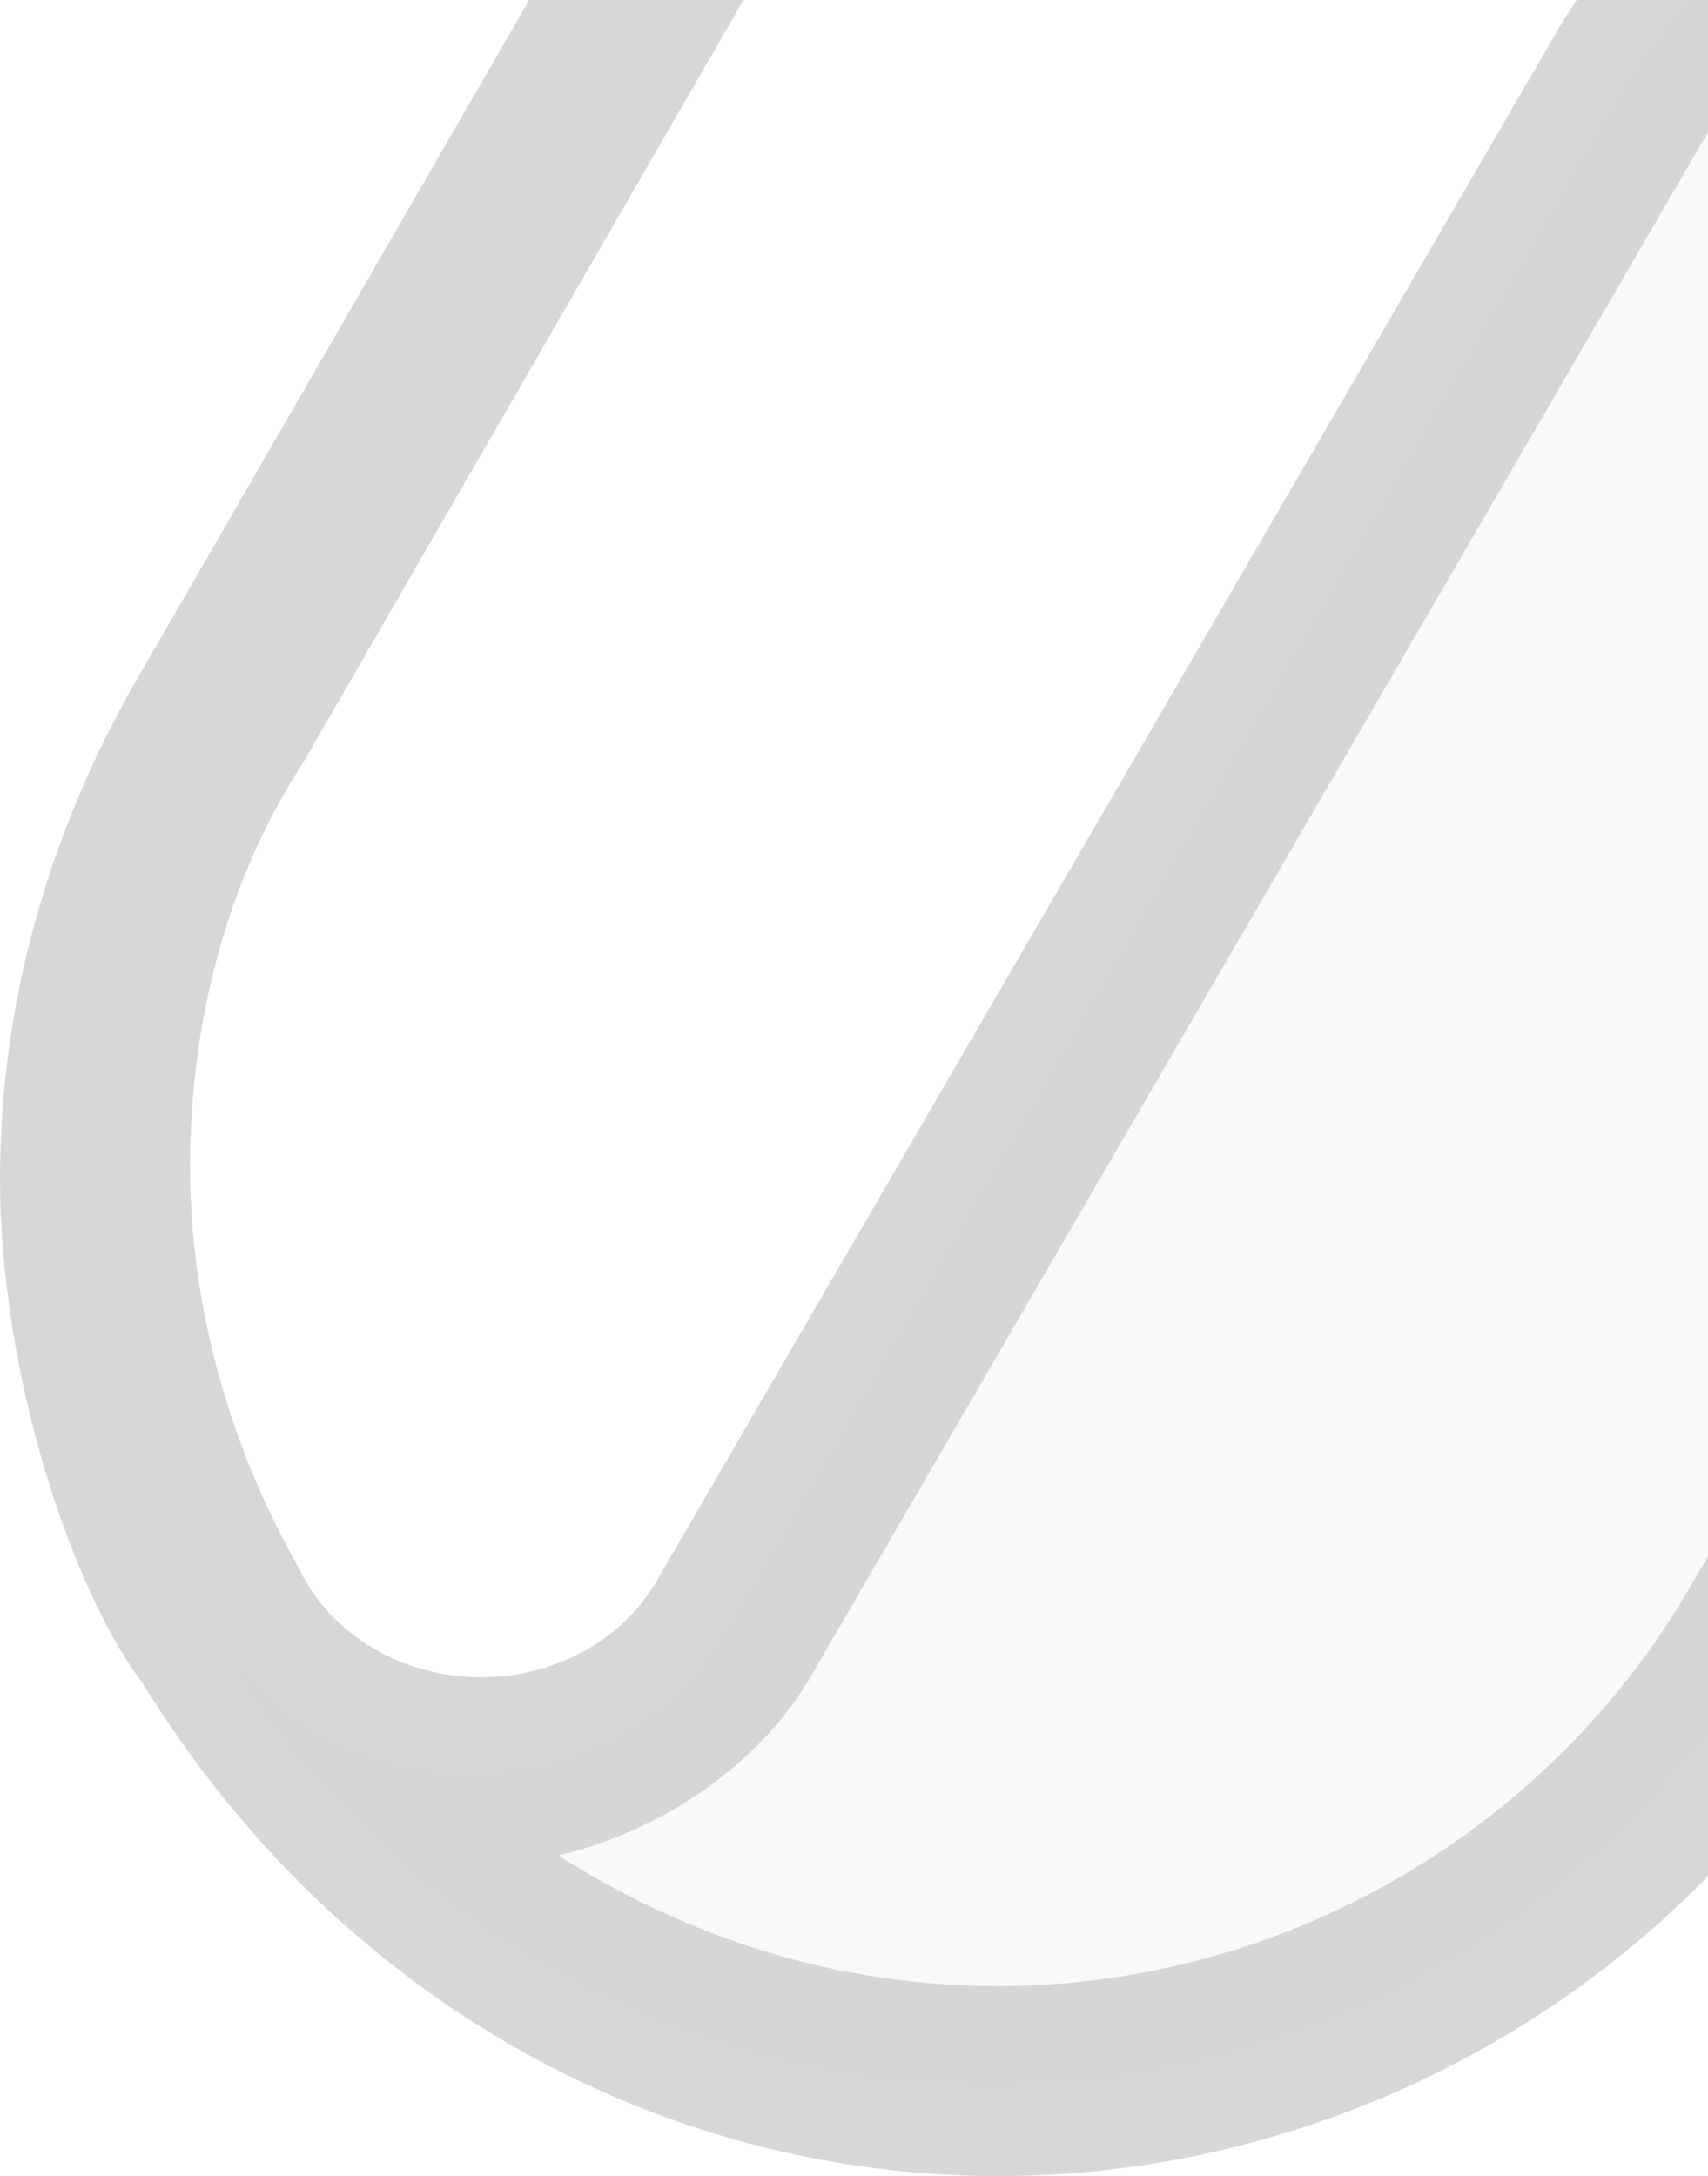 <svg xmlns="http://www.w3.org/2000/svg" viewBox="0 0 296 377">
  <defs>
    <filter id="filter-1">
      <feColorMatrix in="SourceGraphic" values="0 0 0 0 1 0 0 0 0 1 0 0 0 0 1 0 0 0 1 0"/>
    </filter>
  </defs>
  <g id="Page-1" fill-rule="evenodd" opacity=".2">
    <g id="Symbol_-_On_White-Copy" filter="url(#filter-1)" transform="translate(0 -377)">
      <path id="Shading" fill-rule="nonzero" d="M403.595,391.371 C391.238,369.771 368.583,356.4 342.839,356.4 C324.304,356.4 306.798,363.6 293.411,376.971 C289.292,381.086 285.173,386.229 282.083,391.371 L126.589,658.8 C117.321,675.257 99.815,684.514 81.28,684.514 C62.744,684.514 46.268,675.257 37,659.829 C64.804,708.171 116.292,738 171.899,738 C227.506,738 278.994,708.171 306.798,660.857 L410.804,481.886 C414.923,473.657 424.19,469.543 432.429,469.543 C441.696,469.543 449.935,474.686 454.054,481.886 L403.595,391.371 Z M1400.405,503.486 C1413.792,527.143 1421,553.886 1421,580.629 C1421,607.371 1413.792,634.114 1400.405,658.8 C1395.256,669.086 1378.78,685.543 1355.095,685.543 C1336.56,685.543 1319.054,675.257 1309.786,659.829 L1156.351,393.429 C1143.994,371.829 1121.339,358.457 1095.595,358.457 C1070.881,358.457 1047.196,371.829 1034.839,393.429 L895.821,634.114 L895.821,634.114 C878.315,664.971 845.363,683.486 810.351,683.486 C775.339,683.486 742.387,664.971 723.851,634.114 L429.339,122.914 C411.833,92.057 378.881,73.543 342.839,73.543 C307.827,73.543 274.875,92.057 257.369,122.914 L260.458,117.771 C296.5,56.057 362.405,18 433.458,18 C504.512,18 570.417,56.057 606.458,117.771 L786.667,430.457 C790.786,438.686 800.054,442.8 808.292,442.8 C817.56,442.8 825.798,437.657 829.917,430.457 L1007.036,122.914 C1024.542,92.057 1057.494,73.543 1092.506,73.543 C1127.518,73.543 1160.47,92.057 1177.976,122.914 C1181.065,123.943 1245.94,235.029 1400.405,503.486 Z" opacity=".11"/>
      <path id="Lines" fill-rule="nonzero" d="M1437,579.13 C1437,549.299 1428.765,520.497 1414.354,493.752 C1177.599,84.349 1196.128,115.209 1192.01,108.008 C1153.923,41.146 1081.867,0 1004.665,0 C927.462,0 856.436,41.146 817.319,108.008 L718.5,278.764 L619.681,108.008 C581.594,41.146 509.538,0 432.335,0 C355.133,0 284.106,41.146 244.99,108.008 L244.99,112.123 C243.961,113.151 243.961,114.18 242.931,115.209 L23.676,494.78 C8.235,521.525 0,551.356 0,581.187 C0,615.132 12.352,652.164 24.705,668.622 C59.703,725.198 116.319,754 172.934,754 L172.934,754 C233.667,754 291.312,721.083 321.163,668.622 L425.13,489.637 C428.218,484.494 437.482,483.465 440.57,488.608 L531.155,645.992 C569.241,712.854 641.297,754 718.5,754 C794.673,754 864.67,713.883 903.787,649.078 L996.43,489.637 C999.518,483.465 1009.812,483.465 1012.9,489.637 L1115.837,667.593 C1146.718,721.083 1203.333,754 1265.095,754 C1320.681,754 1381.414,725.198 1415.383,665.536 C1433.912,630.562 1437,597.645 1437,579.13 Z M845.112,125.495 C878.052,68.92 938.785,33.945 1004.665,33.945 C1036.575,33.945 1067.456,42.175 1095.249,57.604 C1056.133,57.604 1015.988,79.206 995.4,115.209 L817.319,422.775 C815.261,425.861 812.173,426.889 809.085,426.889 C805.996,426.889 802.908,424.832 800.85,422.775 L737.029,312.709 L845.112,125.495 Z M397.337,472.15 L293.37,651.135 C268.665,694.338 222.344,721.083 172.934,721.083 L172.934,721.083 C145.141,721.083 119.407,712.854 96.761,698.453 C114.26,694.338 131.759,683.023 141.024,666.565 L296.458,399.116 C305.723,382.658 323.222,372.371 341.751,372.371 C362.338,372.371 379.837,382.658 389.102,399.116 L421.012,454.663 C411.748,456.72 402.484,463.921 397.337,472.15 Z M417.924,382.658 C401.454,354.884 372.632,339.454 343.809,339.454 C312.928,339.454 285.135,355.913 269.695,382.658 L114.26,650.106 C108.084,661.422 95.731,667.593 83.379,667.593 C71.027,667.593 58.674,661.422 52.498,650.106 C52.498,649.078 32.94,620.276 32.94,579.13 C32.94,554.442 39.116,529.754 52.498,509.181 L271.754,129.61 L271.754,129.61 L271.754,129.61 C286.165,103.894 313.958,88.464 343.809,88.464 C373.661,88.464 401.454,104.922 415.865,129.61 L710.265,638.791 C730.852,673.765 768.939,696.396 810.114,696.396 C783.35,711.825 752.469,720.055 720.559,720.055 C654.679,720.055 593.946,685.08 561.006,628.505 L417.924,382.658 Z M1264.066,721.083 C1214.656,721.083 1168.335,694.338 1142.6,651.135 L1039.663,473.179 C1034.516,463.921 1025.252,456.72 1015.988,454.663 L1047.898,400.145 C1057.163,383.686 1075.691,373.4 1094.22,373.4 C1113.778,373.4 1131.277,383.686 1140.542,400.145 L1293.918,666.565 C1303.182,683.023 1320.681,695.367 1338.181,699.482 C1317.593,712.854 1291.859,721.083 1264.066,721.083 Z M1385.532,650.106 C1379.355,661.422 1367.003,668.622 1354.65,668.622 C1341.269,668.622 1329.946,661.422 1322.74,650.106 L1169.364,383.686 C1153.923,356.941 1125.101,340.483 1095.249,340.483 C1064.368,340.483 1036.575,356.941 1021.135,383.686 L882.17,624.39 L882.17,624.39 L882.17,624.39 C867.759,650.106 839.966,665.536 810.114,665.536 C780.262,665.536 753.499,649.078 738.058,624.39 L443.658,115.209 C423.071,80.235 384.984,57.604 343.809,57.604 C370.573,42.175 401.454,33.945 434.394,33.945 C500.274,33.945 561.006,68.92 593.946,125.495 L774.086,438.205 C781.292,451.577 795.703,458.778 810.114,458.778 C824.525,458.778 838.936,450.548 846.142,438.205 L1024.223,130.638 C1038.634,104.922 1066.427,89.492 1096.279,89.492 C1125.101,89.492 1152.894,104.922 1168.335,130.638 L1387.59,511.239 C1399.943,532.84 1406.119,556.499 1406.119,580.158 C1405.09,603.817 1398.913,627.476 1385.532,650.106 Z" opacity=".78"/>
    </g>
  </g>
</svg>
